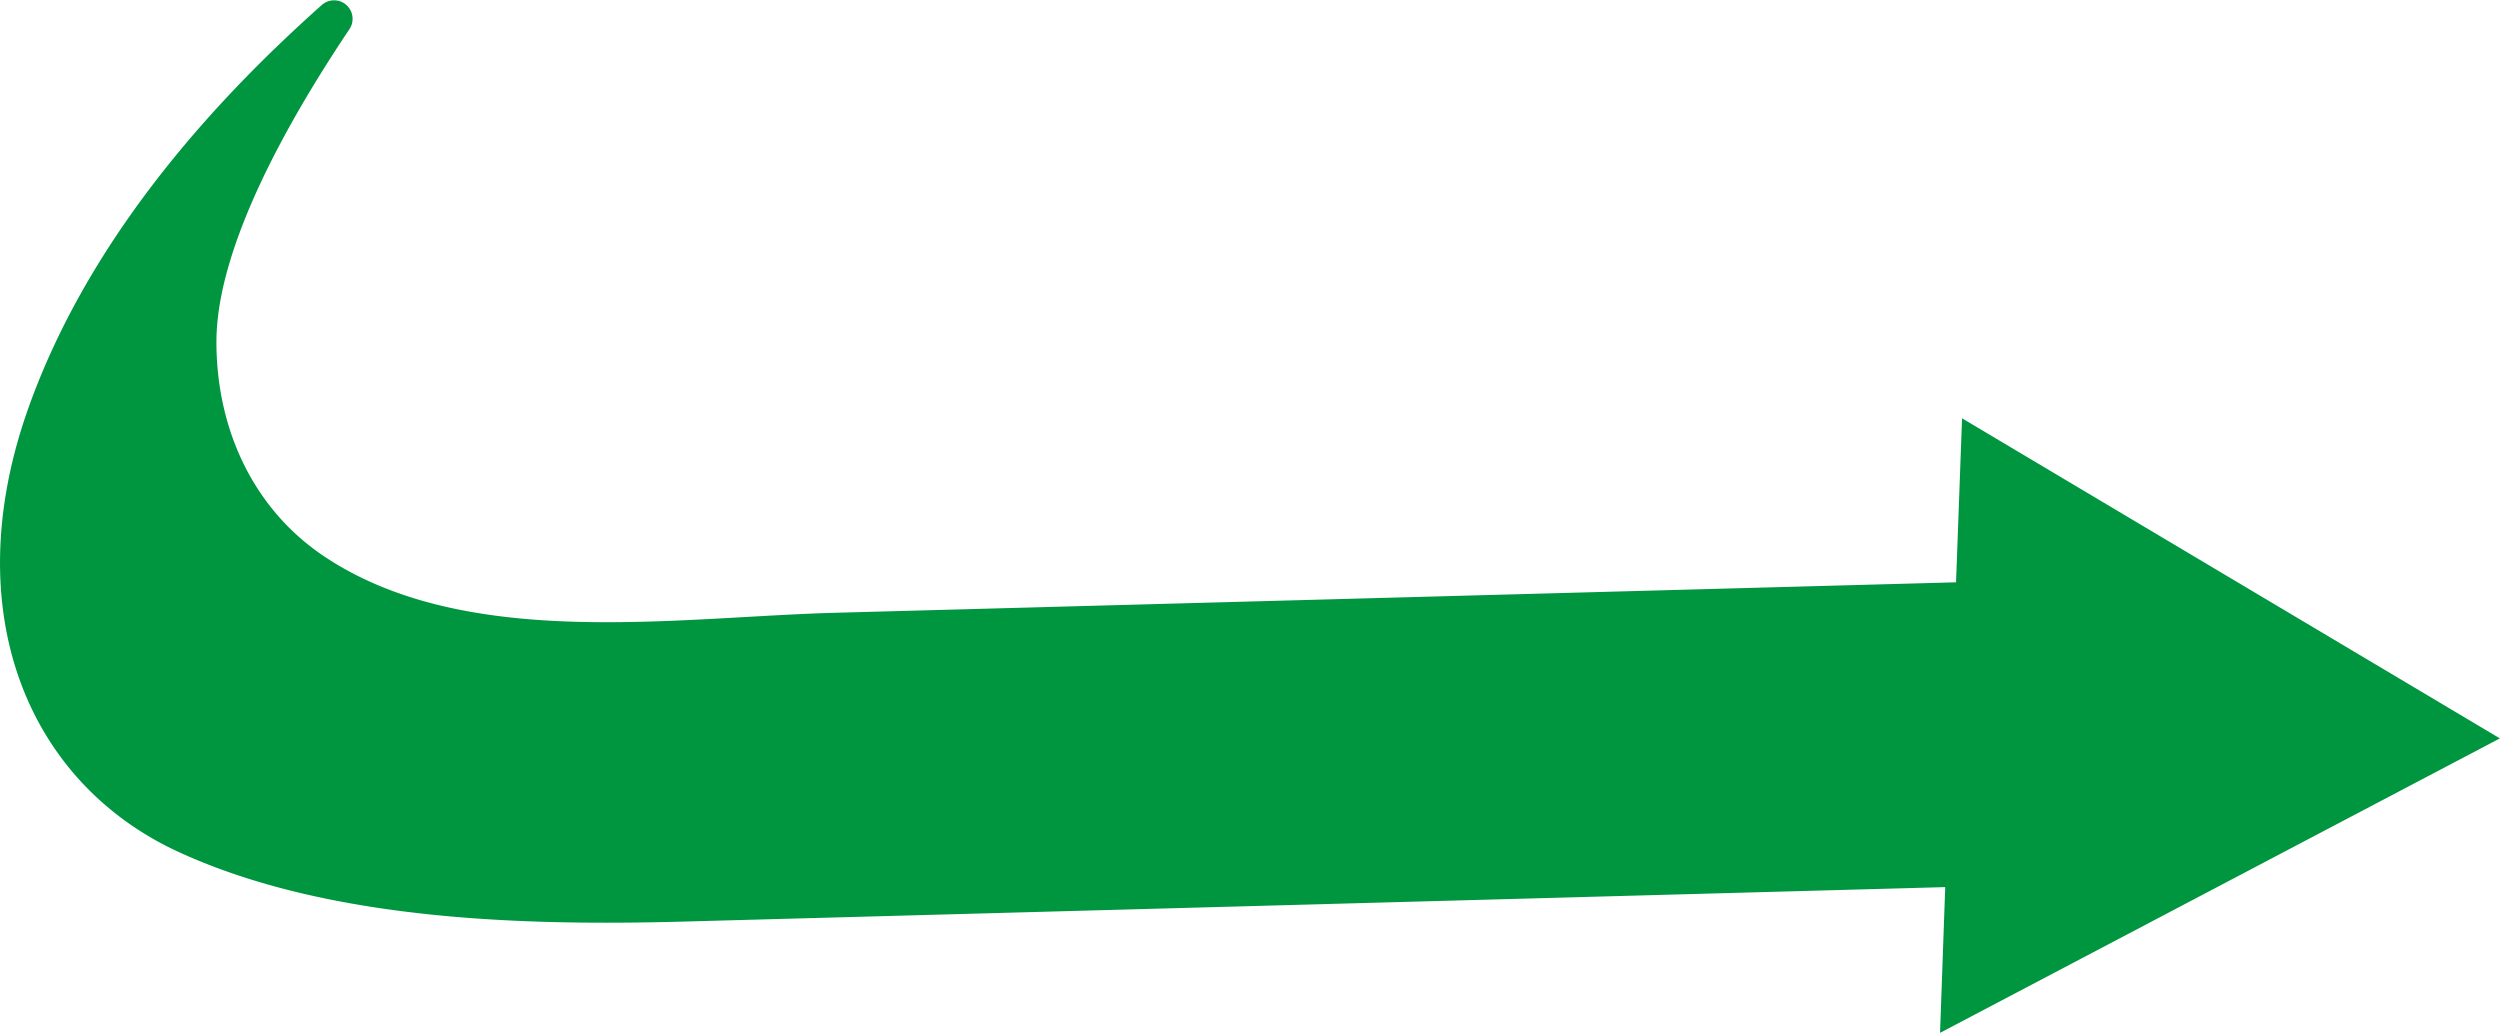 <svg xmlns="http://www.w3.org/2000/svg" viewBox="0 0 207.92 85.9"><defs><style>.cls-1{fill:#009640;}</style></defs><g id="Layer_2" data-name="Layer 2"><g id="objects"><path class="cls-1" d="M161.35,85.9l.43-12.12-53,1.45L56.72,76.65C43.64,77,27.53,76.57,15.17,71,2.27,65.26-3.67,50.81,2.38,33.88,7.74,18.88,19,7.33,26.78.4a1.54,1.54,0,0,1,2.3,2C24.05,9.9,18,20.5,18,28.44c0,7.16,3,13.86,9,17.86,11.83,7.87,29.31,5,42.6,4.66l93.08-2.53.5-13.64,44.73,26.62Z"/></g></g></svg>
